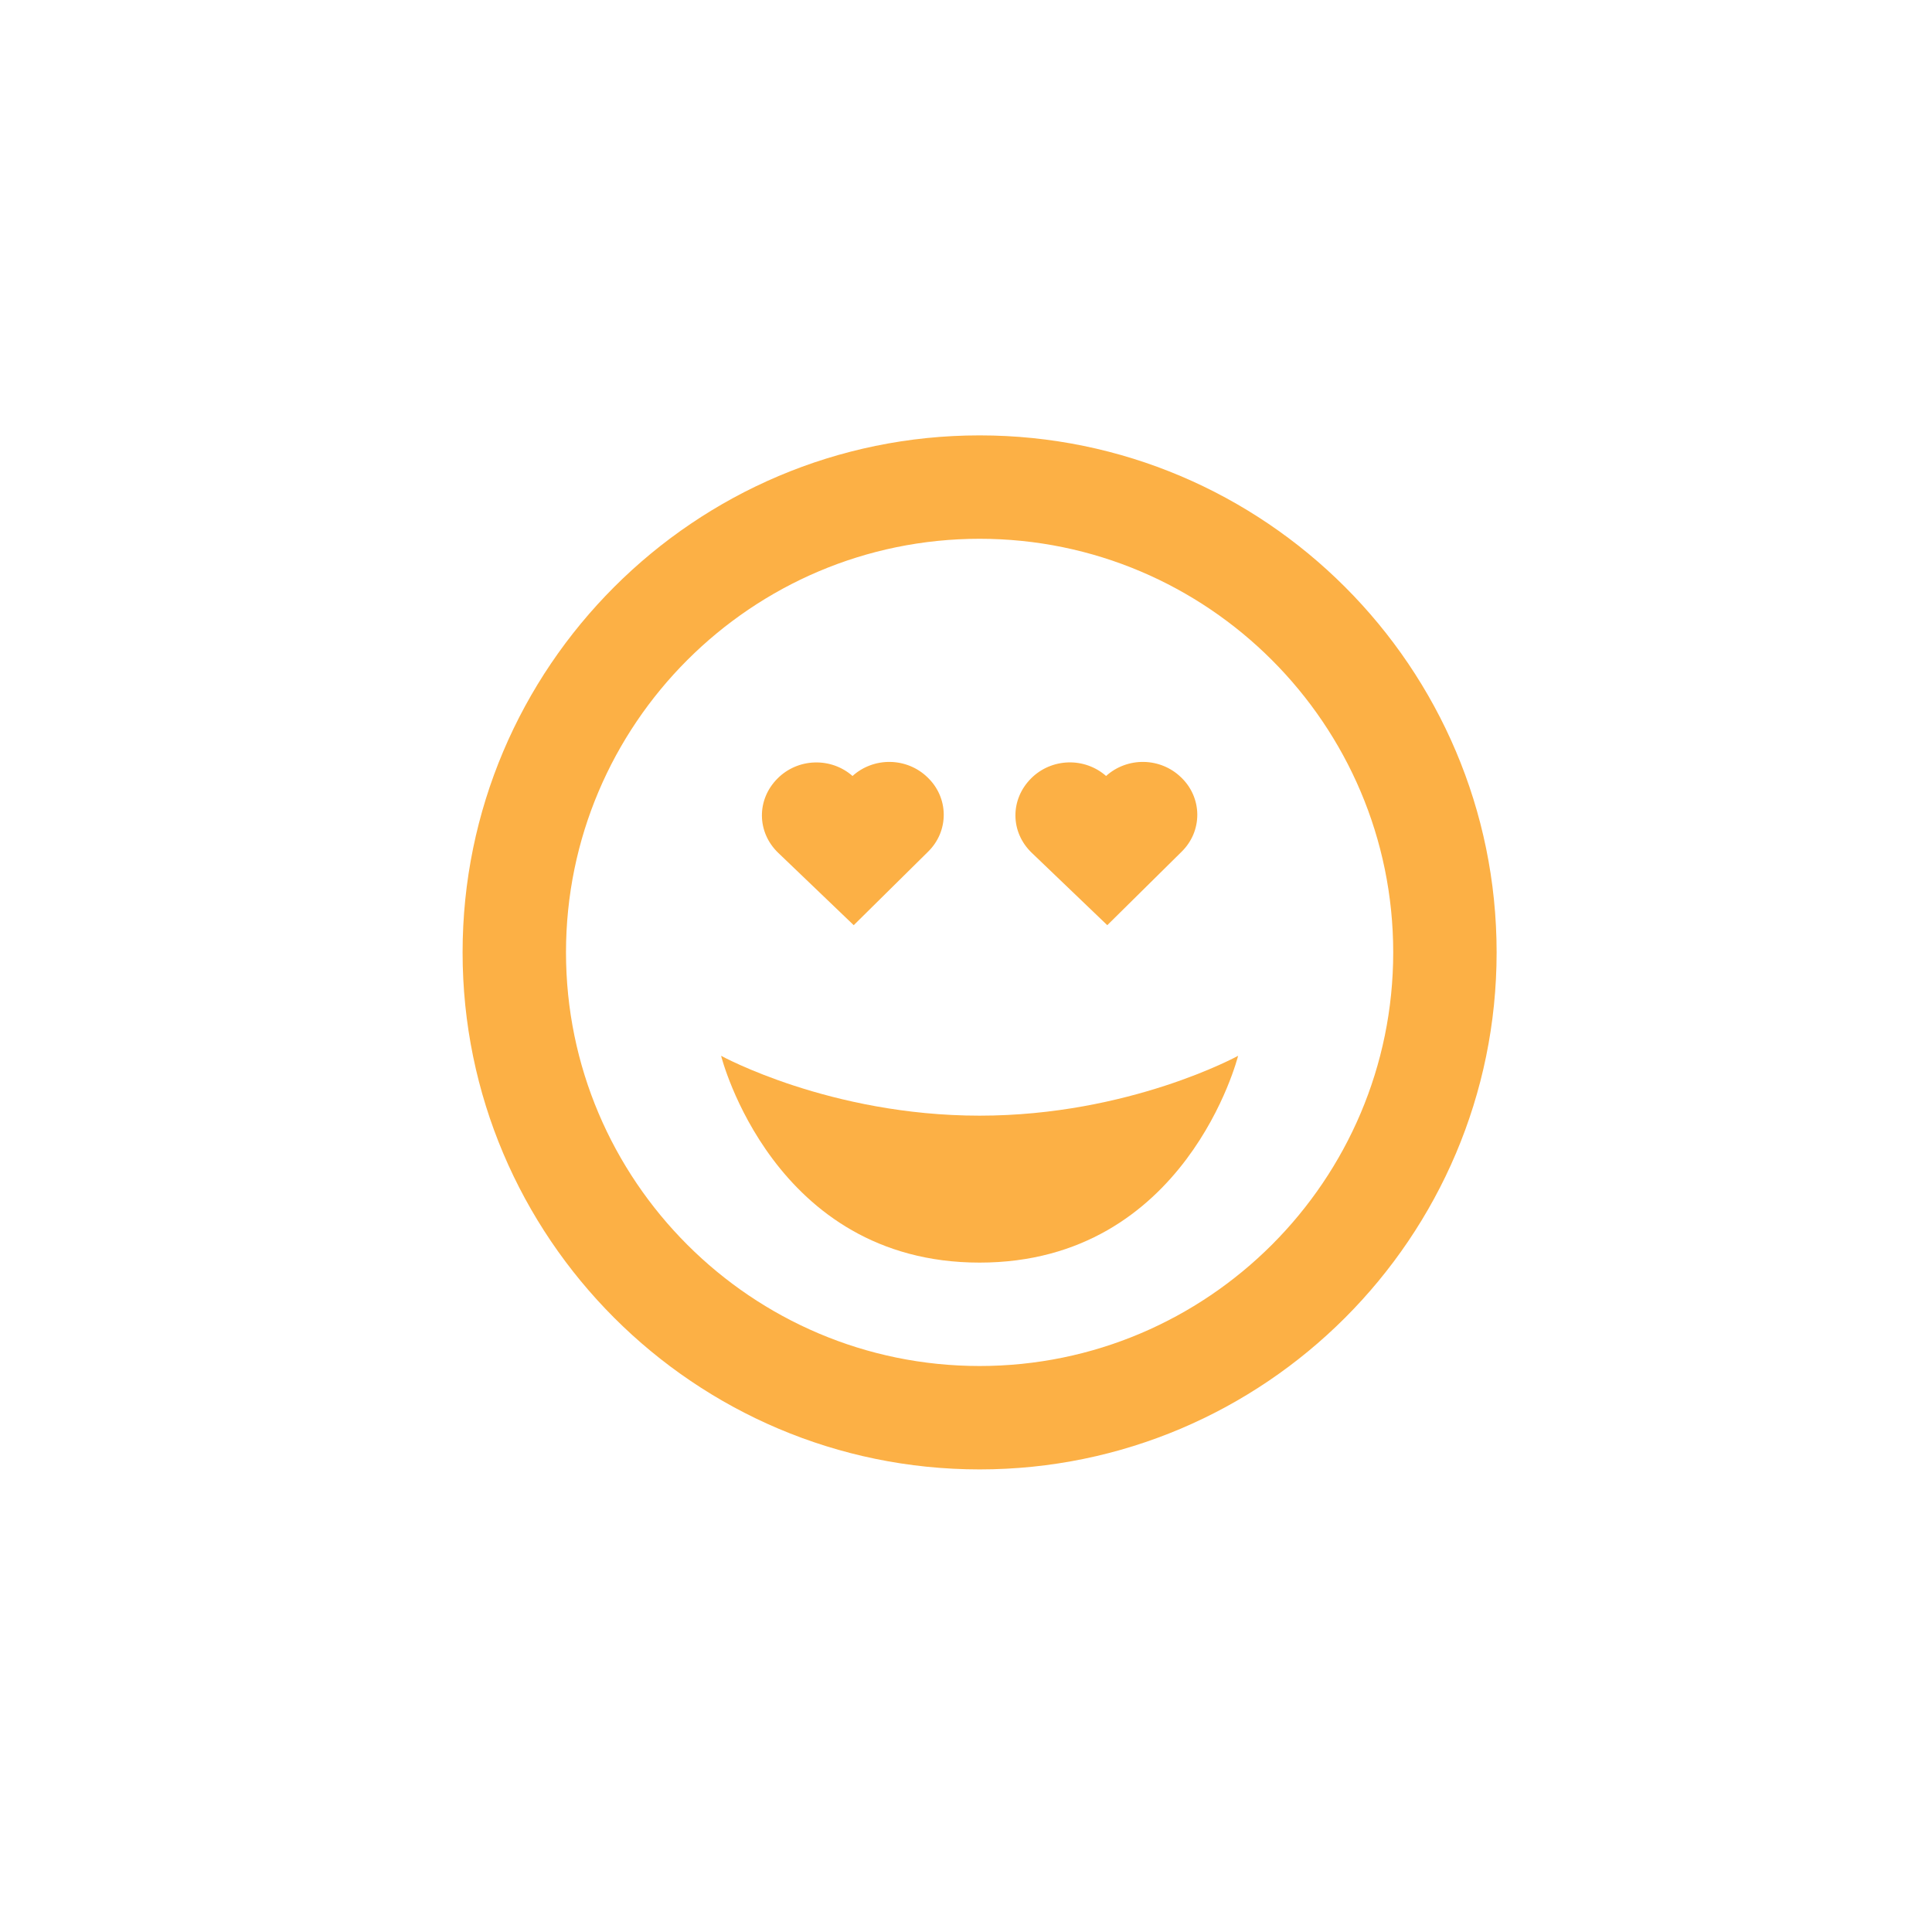 <svg width="71" height="71" viewBox="0 0 71 71" fill="none" xmlns="http://www.w3.org/2000/svg">
<g clip-path="url(#clip0_4311_22)">
<g filter="url(#filter0_d_4311_22)">
<rect width="71" height="71" rx="20" fill="white"/>
</g>
<path d="M36 46.4C43.6 46.4 45.5 38.8 45.5 38.8C45.5 38.8 41.5 41 36 41C30.5 41 26.5 38.8 26.5 38.8C26.5 38.8 28.4 46.4 36 46.4Z" fill="#FCB045"/>
<path d="M36 54C46.477 54 55 45.477 55 35C55 24.523 46.477 16 36 16C25.523 16 17 24.523 17 35C17 45.477 25.523 54 36 54ZM36 19.8C44.381 19.8 51.2 26.619 51.2 35C51.2 43.381 44.381 50.2 36 50.2C27.619 50.2 20.8 43.381 20.8 35C20.8 26.619 27.619 19.8 36 19.8Z" fill="#FCB045"/>
<path d="M31.374 34L34.103 31.303C34.288 31.122 34.435 30.908 34.535 30.672C34.634 30.435 34.684 30.182 34.682 29.927C34.68 29.672 34.625 29.419 34.522 29.185C34.418 28.95 34.267 28.738 34.079 28.561C33.715 28.209 33.226 28.009 32.714 28C32.201 27.992 31.705 28.177 31.33 28.517C30.949 28.181 30.449 28.003 29.936 28.02C29.423 28.036 28.936 28.246 28.578 28.605C27.798 29.381 27.808 30.586 28.604 31.346L31.374 34ZM40.692 34L43.421 31.303C43.606 31.122 43.753 30.908 43.853 30.672C43.952 30.435 44.002 30.182 44 29.927C43.998 29.672 43.943 29.419 43.84 29.185C43.736 28.95 43.586 28.738 43.397 28.561C43.033 28.209 42.544 28.009 42.032 28C41.519 27.992 41.023 28.177 40.648 28.517C40.267 28.181 39.767 28.002 39.254 28.018C38.74 28.035 38.253 28.244 37.895 28.603C37.115 29.38 37.124 30.584 37.92 31.344L40.692 34V34Z" fill="#FCB045"/>
</g>
<defs>
<filter id="filter0_d_4311_22" x="-70" y="-70" width="211" height="211" filterUnits="userSpaceOnUse" color-interpolation-filters="sRGB">
<feFlood flood-opacity="0" result="BackgroundImageFix"/>
<feColorMatrix in="SourceAlpha" type="matrix" values="0 0 0 0 0 0 0 0 0 0 0 0 0 0 0 0 0 0 127 0" result="hardAlpha"/>
<feOffset/>
<feGaussianBlur stdDeviation="35"/>
<feComposite in2="hardAlpha" operator="out"/>
<feColorMatrix type="matrix" values="0 0 0 0 0.675 0 0 0 0 0.675 0 0 0 0 0.675 0 0 0 0.25 0"/>
<feBlend mode="normal" in2="BackgroundImageFix" result="effect1_dropShadow_4311_22"/>
<feBlend mode="normal" in="SourceGraphic" in2="effect1_dropShadow_4311_22" result="shape"/>
</filter>
<clipPath id="clip0_4311_22">
<rect width="71" height="71" fill="white"/>
</clipPath>
</defs>
</svg>
